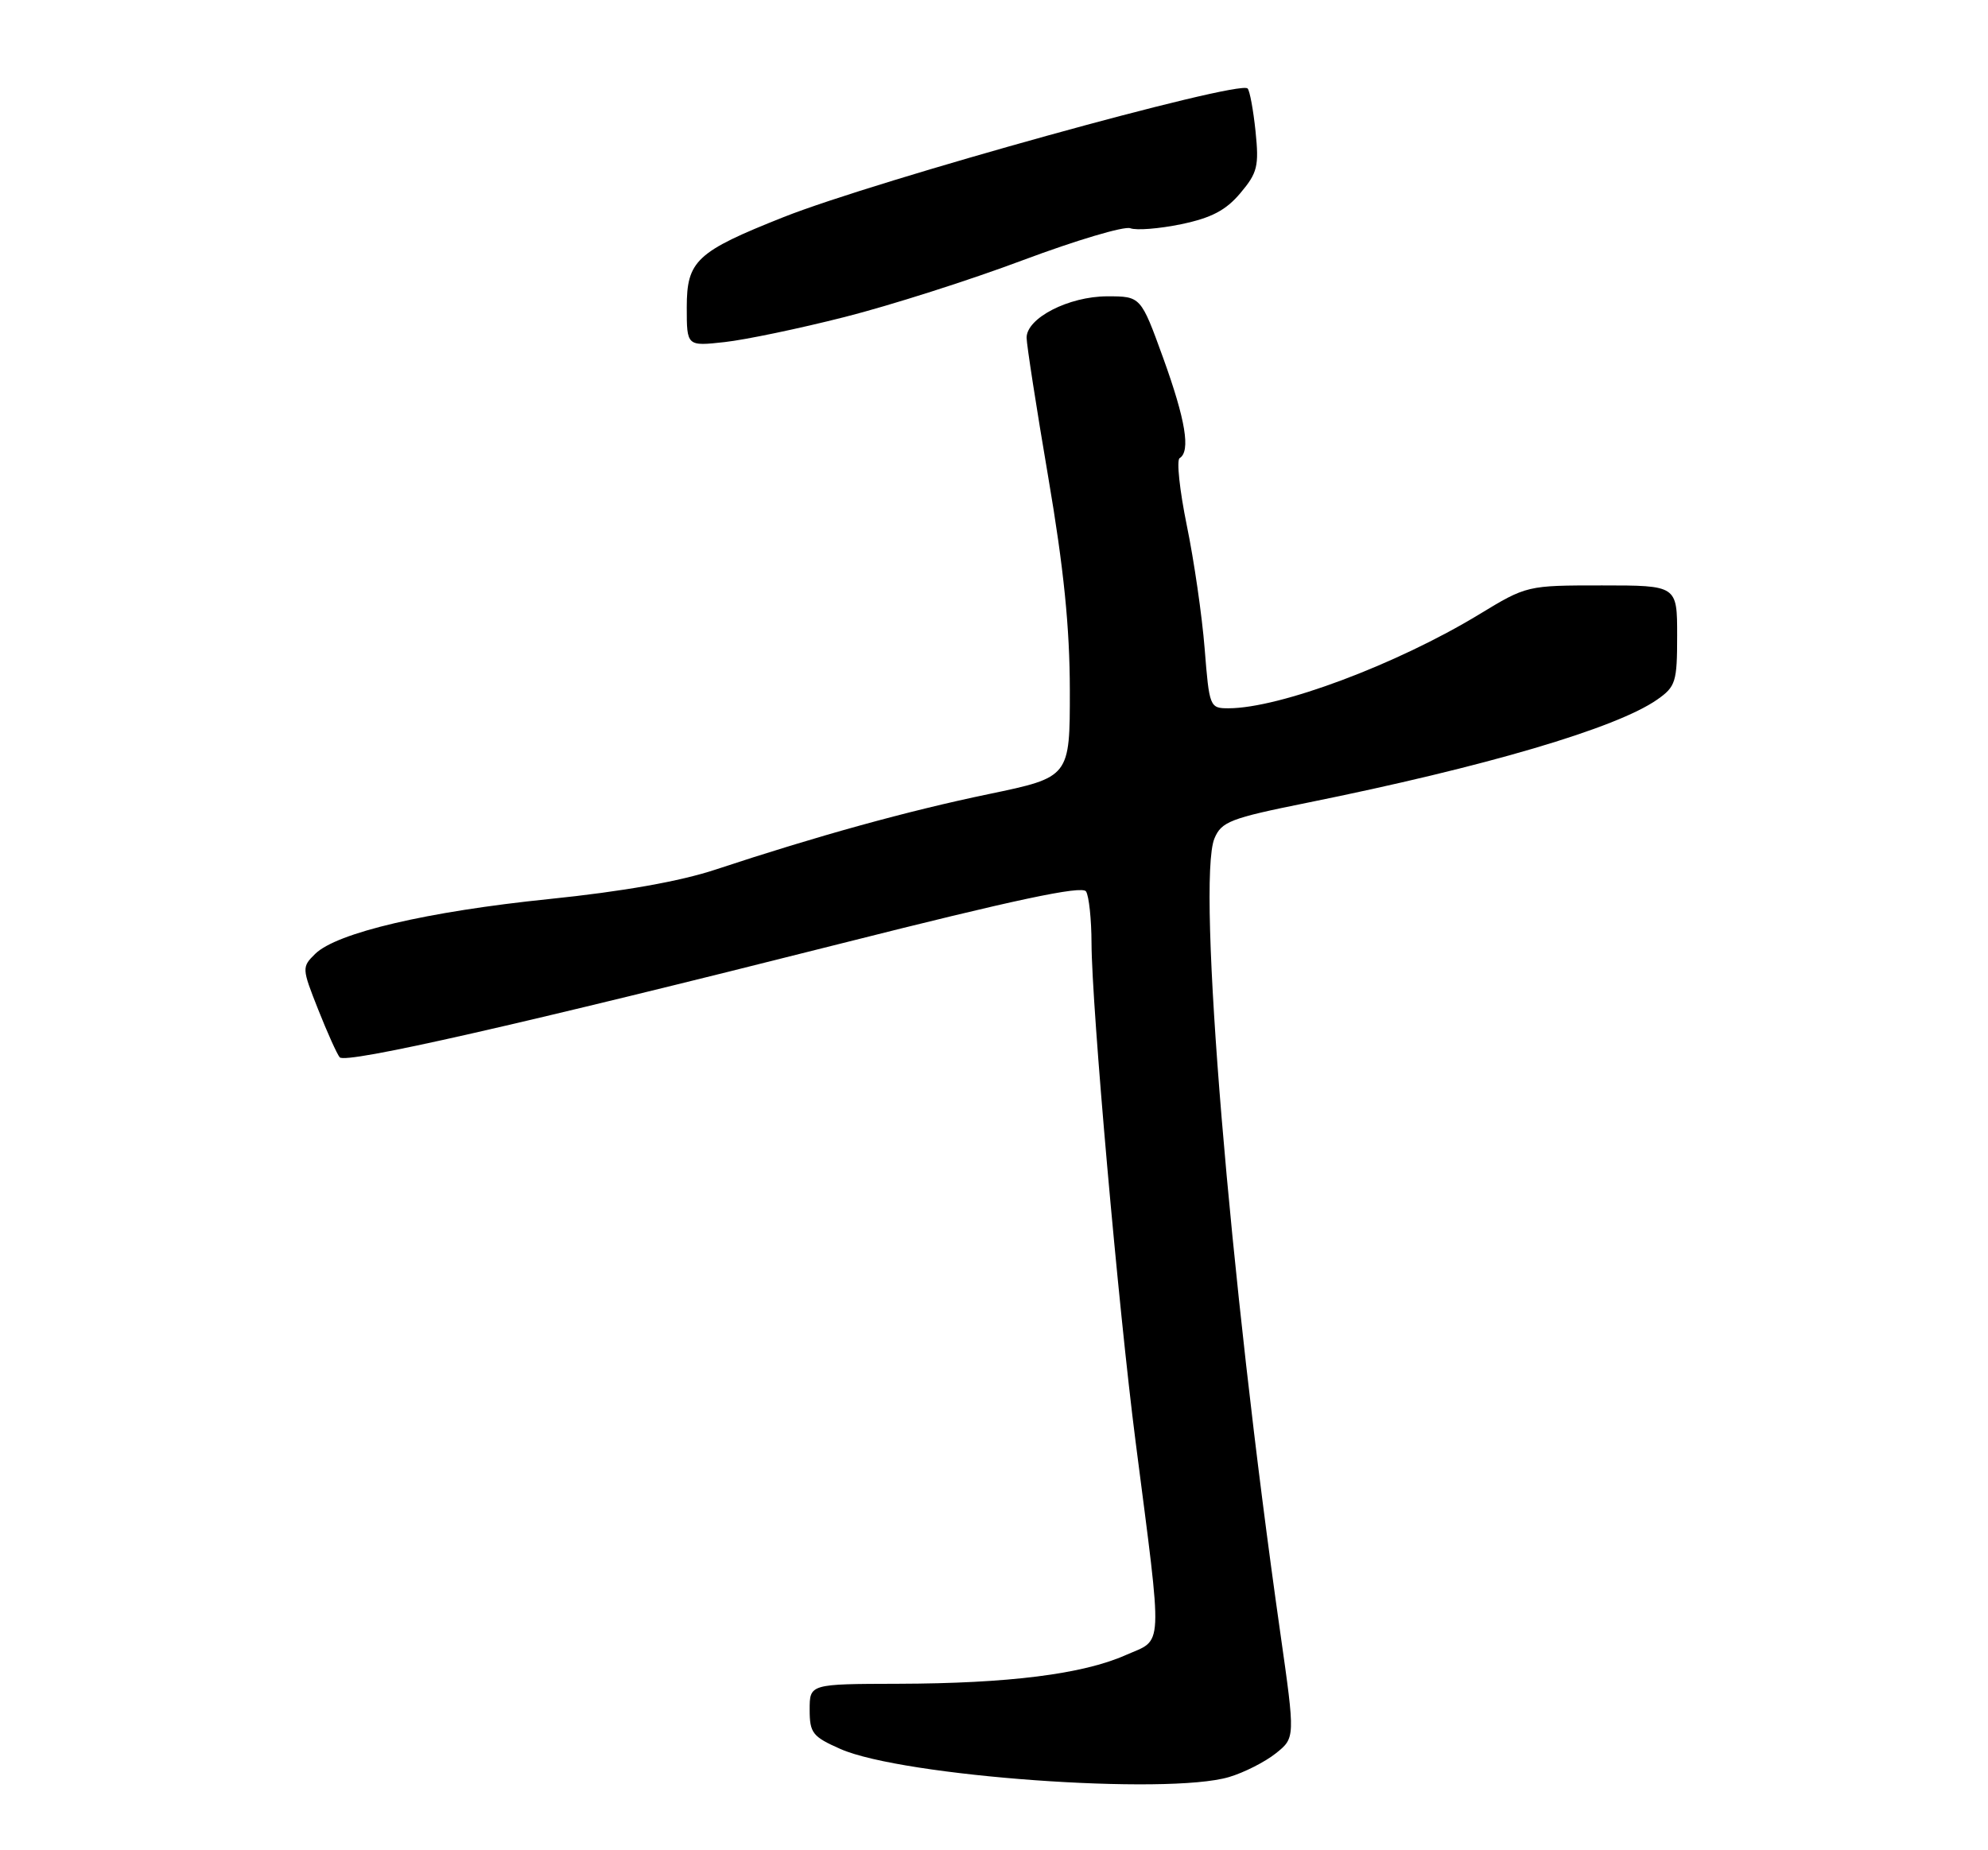 <?xml version="1.0" encoding="UTF-8" standalone="no"?>
<!DOCTYPE svg PUBLIC "-//W3C//DTD SVG 1.1//EN" "http://www.w3.org/Graphics/SVG/1.1/DTD/svg11.dtd" >
<svg xmlns="http://www.w3.org/2000/svg" xmlns:xlink="http://www.w3.org/1999/xlink" version="1.1" viewBox="0 0 275 256">
 <g >
 <path fill="currentColor"
d=" M 170.03 245.87 C 172.09 245.26 175.00 243.78 176.48 242.60 C 179.17 240.45 179.17 240.45 177.11 225.97 C 170.07 176.60 165.54 121.94 167.99 116.02 C 168.96 113.69 170.16 113.22 180.78 111.08 C 205.51 106.08 223.60 100.75 229.25 96.79 C 231.80 95.00 232.00 94.36 232.00 87.93 C 232.00 81.00 232.00 81.00 221.60 81.00 C 211.23 81.00 211.19 81.01 204.59 85.02 C 193.21 91.93 177.01 98.00 169.92 98.00 C 167.35 98.00 167.28 97.82 166.64 89.75 C 166.28 85.21 165.17 77.54 164.17 72.70 C 163.18 67.85 162.73 63.66 163.18 63.39 C 164.72 62.44 164.00 58.11 160.91 49.55 C 157.81 41.00 157.81 41.00 153.16 41.00 C 147.83 41.01 141.99 44.01 142.01 46.74 C 142.02 47.71 143.36 56.38 145.00 66.00 C 147.16 78.67 147.98 86.82 147.99 95.52 C 148.00 107.53 148.00 107.53 136.78 109.87 C 125.56 112.20 113.09 115.65 99.00 120.31 C 94.10 121.94 86.14 123.35 76.00 124.39 C 59.09 126.12 46.57 129.06 43.60 131.98 C 41.74 133.81 41.75 133.96 44.01 139.67 C 45.28 142.88 46.62 145.85 46.99 146.29 C 47.81 147.24 72.02 141.74 116.49 130.51 C 140.32 124.49 149.69 122.49 150.23 123.34 C 150.64 123.98 150.98 127.20 150.99 130.50 C 151.02 139.28 154.71 180.99 157.09 199.50 C 160.88 228.95 160.98 226.68 155.70 229.01 C 149.77 231.64 139.50 232.93 124.25 232.97 C 112.00 233.00 112.00 233.00 112.00 236.56 C 112.00 239.78 112.40 240.29 116.25 241.99 C 124.85 245.79 161.49 248.43 170.03 245.87 Z  M 116.85 43.86 C 123.10 42.28 134.20 38.74 141.52 35.99 C 148.85 33.25 155.52 31.26 156.36 31.58 C 157.19 31.90 160.36 31.65 163.40 31.02 C 167.57 30.15 169.58 29.10 171.58 26.72 C 173.95 23.91 174.17 22.98 173.68 18.18 C 173.37 15.21 172.88 12.54 172.58 12.24 C 171.37 11.04 121.18 24.96 108.39 30.04 C 96.33 34.83 95.00 36.07 95.00 42.52 C 95.00 47.91 95.00 47.91 100.25 47.33 C 103.14 47.01 110.61 45.45 116.85 43.86 Z "/>
</g>
</svg>
